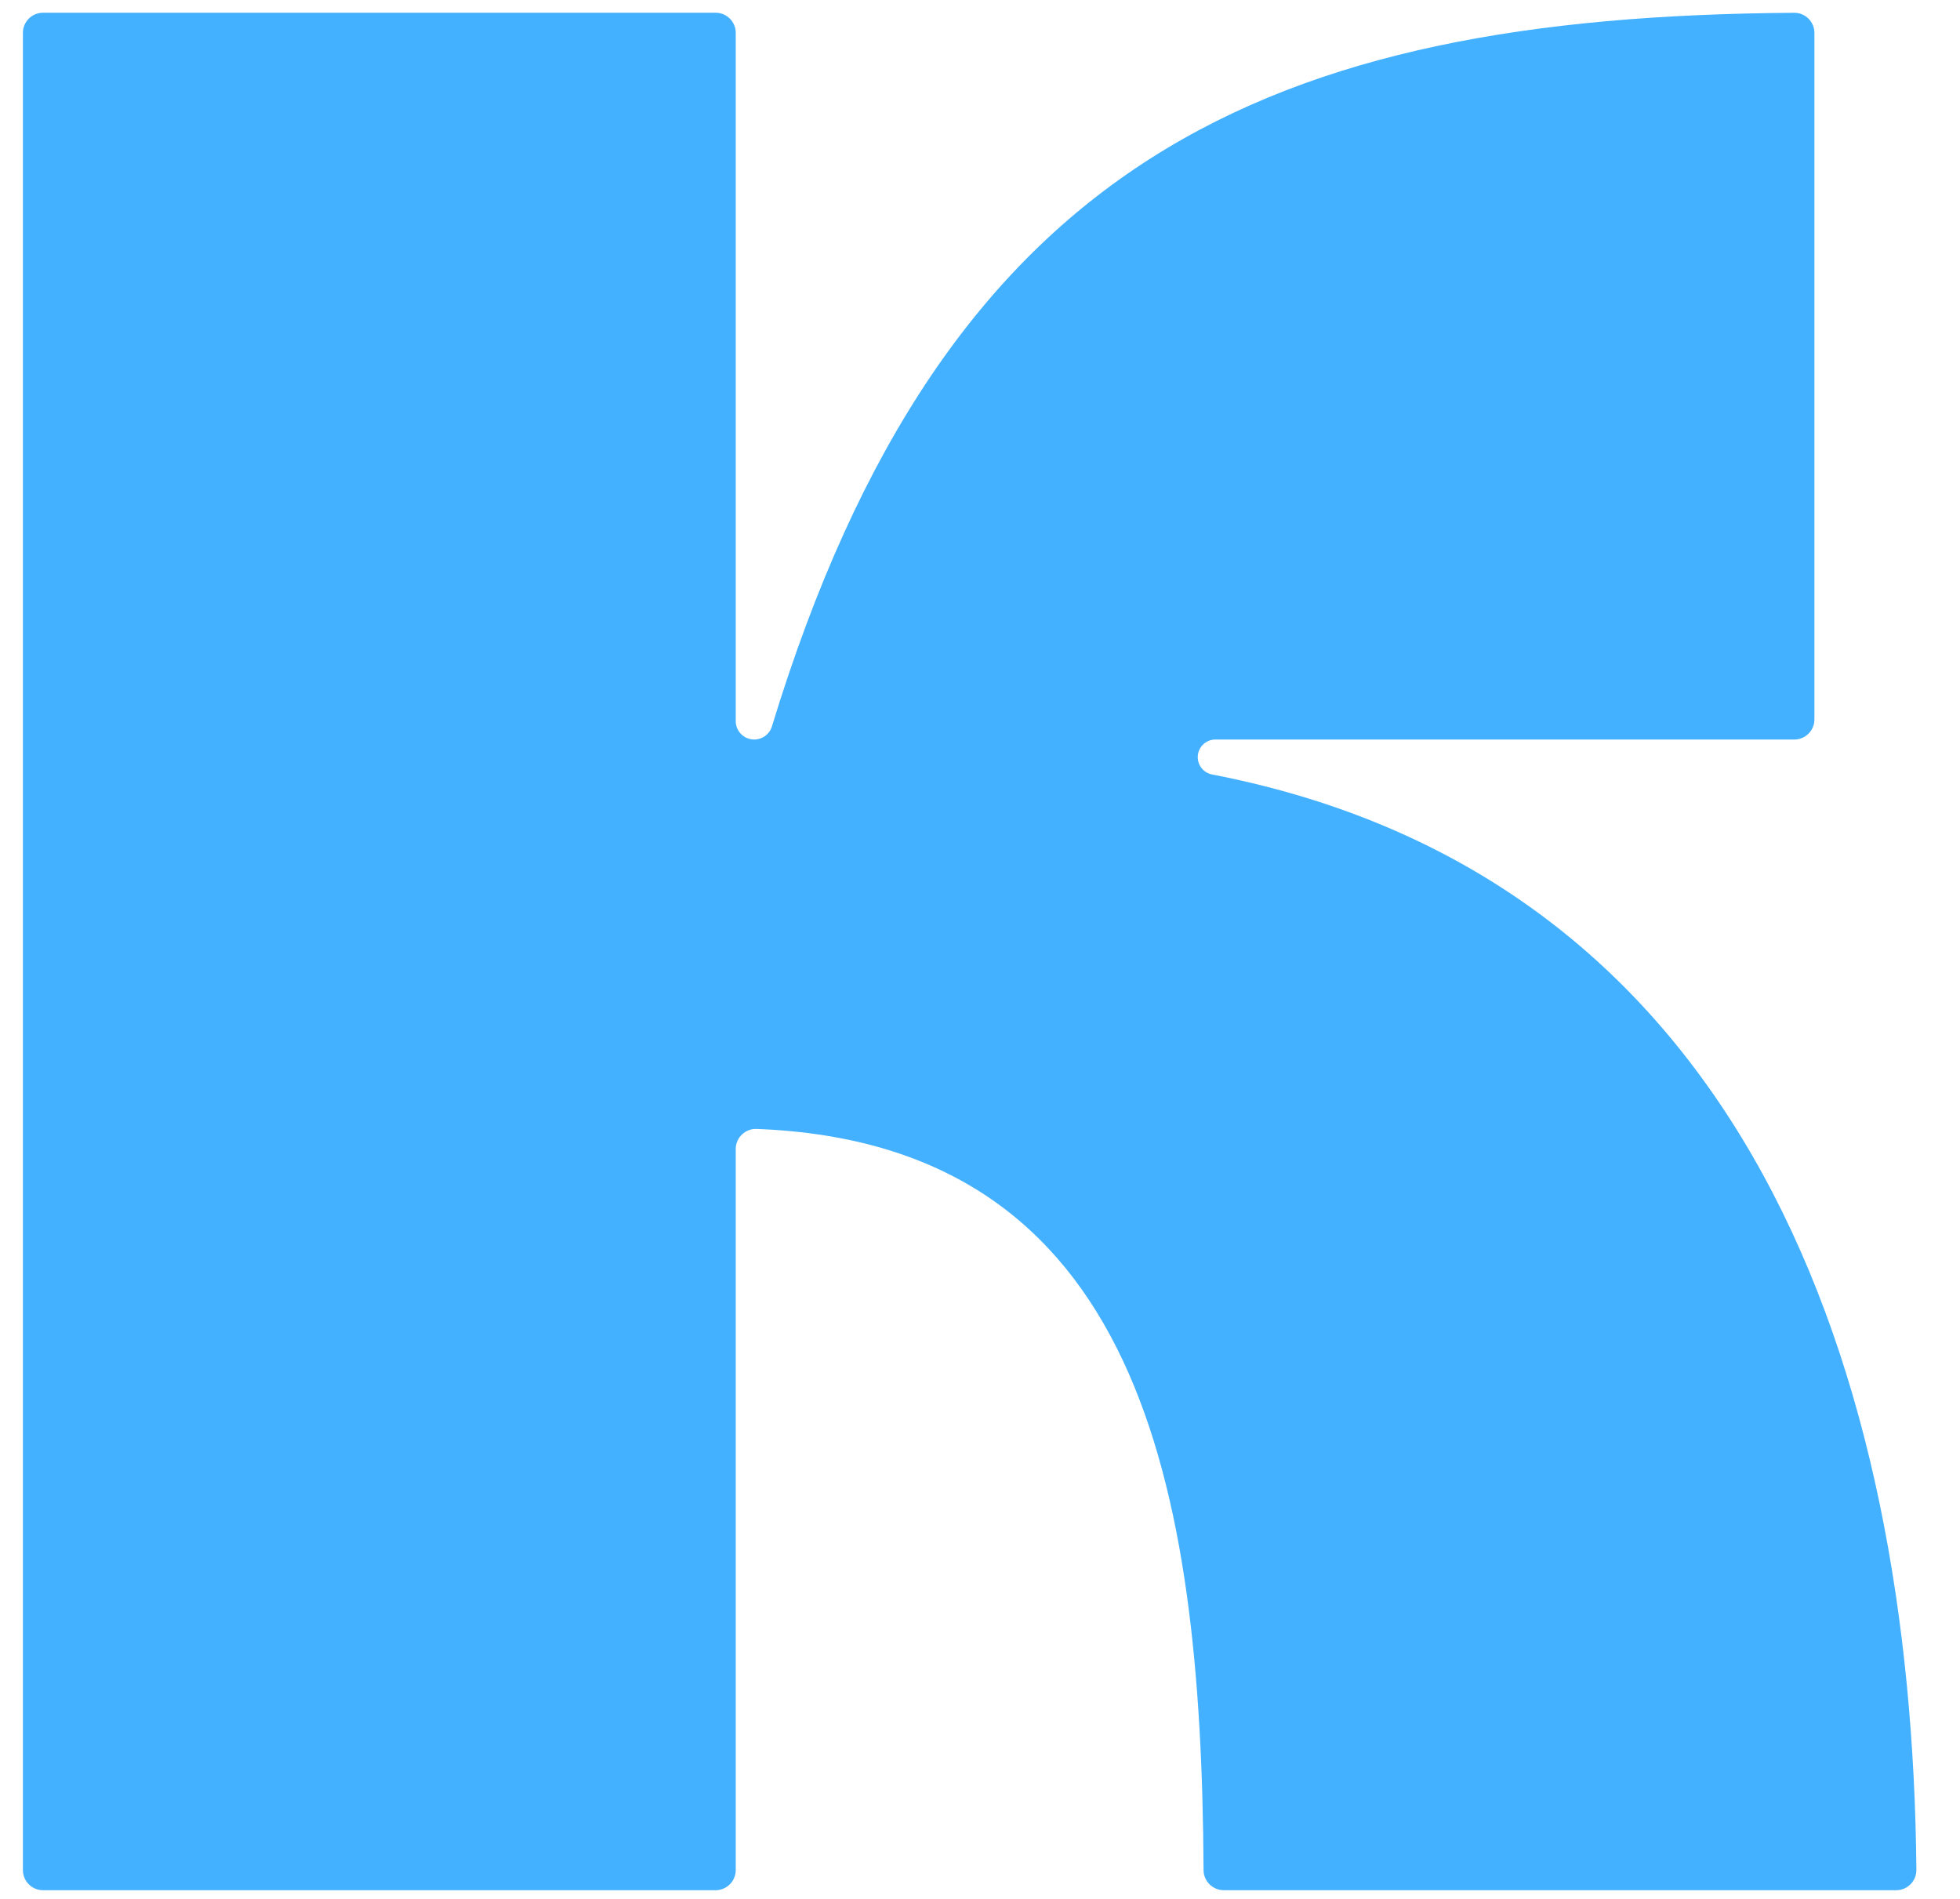 <svg width="32" height="31" viewBox="0 0 32 31" fill="none" xmlns="http://www.w3.org/2000/svg">
<path d="M19.787 12.643C28.509 14.331 31.216 22.405 31.288 30.526C31.289 30.709 31.142 30.858 30.959 30.858H19.98C19.799 30.858 19.651 30.711 19.65 30.53C19.617 24.23 18.597 18.669 12.354 18.43C12.168 18.422 12.012 18.572 12.012 18.758V30.529C12.012 30.71 11.865 30.858 11.684 30.858H0.702C0.521 30.858 0.374 30.711 0.374 30.529V0.536C0.374 0.355 0.521 0.208 0.702 0.208H11.684C11.865 0.208 12.012 0.355 12.012 0.536V11.772C12.012 11.938 12.147 12.073 12.314 12.073C12.446 12.073 12.564 11.987 12.602 11.861C15.431 2.596 20.714 0.266 29.292 0.209C29.474 0.207 29.623 0.355 29.623 0.537V11.745C29.623 11.926 29.476 12.073 29.295 12.073H19.842C19.684 12.073 19.555 12.202 19.555 12.361C19.555 12.498 19.653 12.617 19.787 12.643Z" fill="#43B1FF"/>
</svg>
